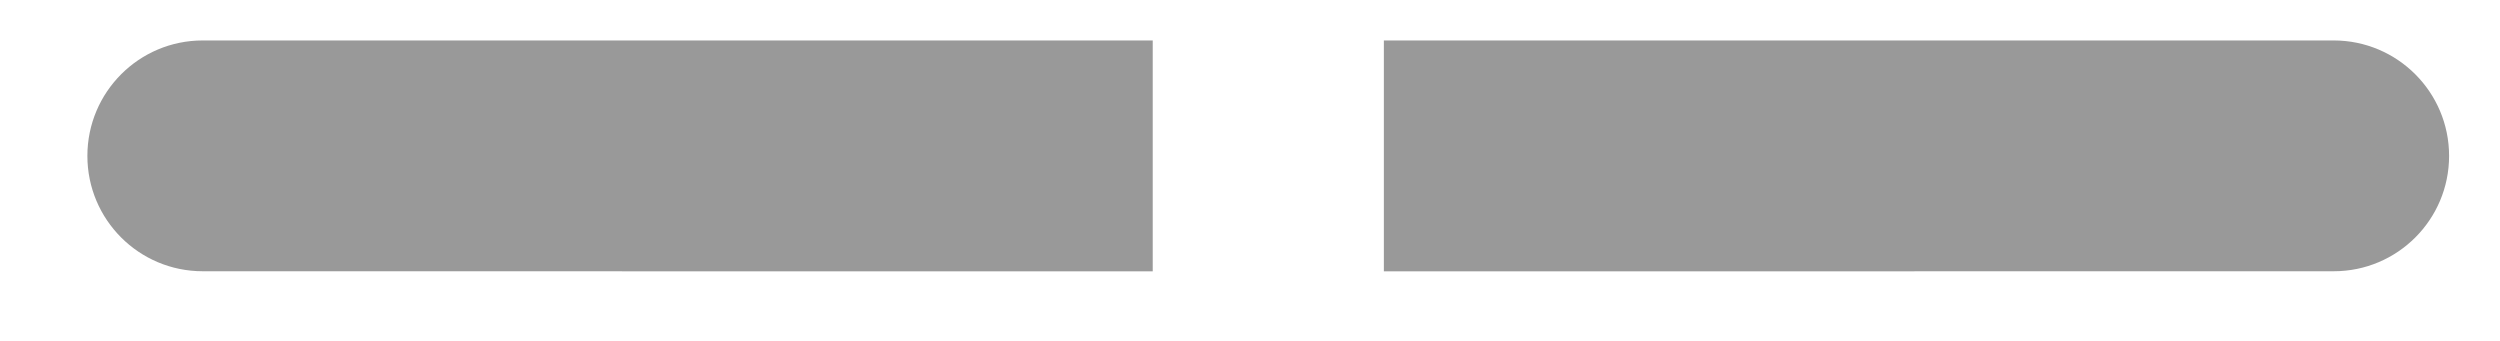 ﻿<?xml version="1.0" encoding="utf-8"?>
<svg version="1.1" xmlns:xlink="http://www.w3.org/1999/xlink" width="22px" height="3px" xmlns="http://www.w3.org/2000/svg">
  <g transform="matrix(1 0 0 1 -67 -508 )">
    <path d="M 10.144 0.356  L 1.784 0.356  C 1.223 0.356  0.769 0.811  0.769 1.372  C 0.769 1.933  1.223 2.387  1.784 2.387  L 10.144 2.388  L 10.144 0.356  Z M 20.536 0.356  C 20.535 0.356  20.535 0.356  20.534 0.356  L 12.178 0.356  L 12.178 2.388  L 20.537 2.387  C 21.098 2.387  21.552 1.932  21.552 1.372  C 21.552 0.811  21.097 0.356  20.536 0.356  Z " fill-rule="nonzero" fill="#999999" stroke="none" transform="matrix(1 0 0 1 67 508 )" />
  </g>
</svg>